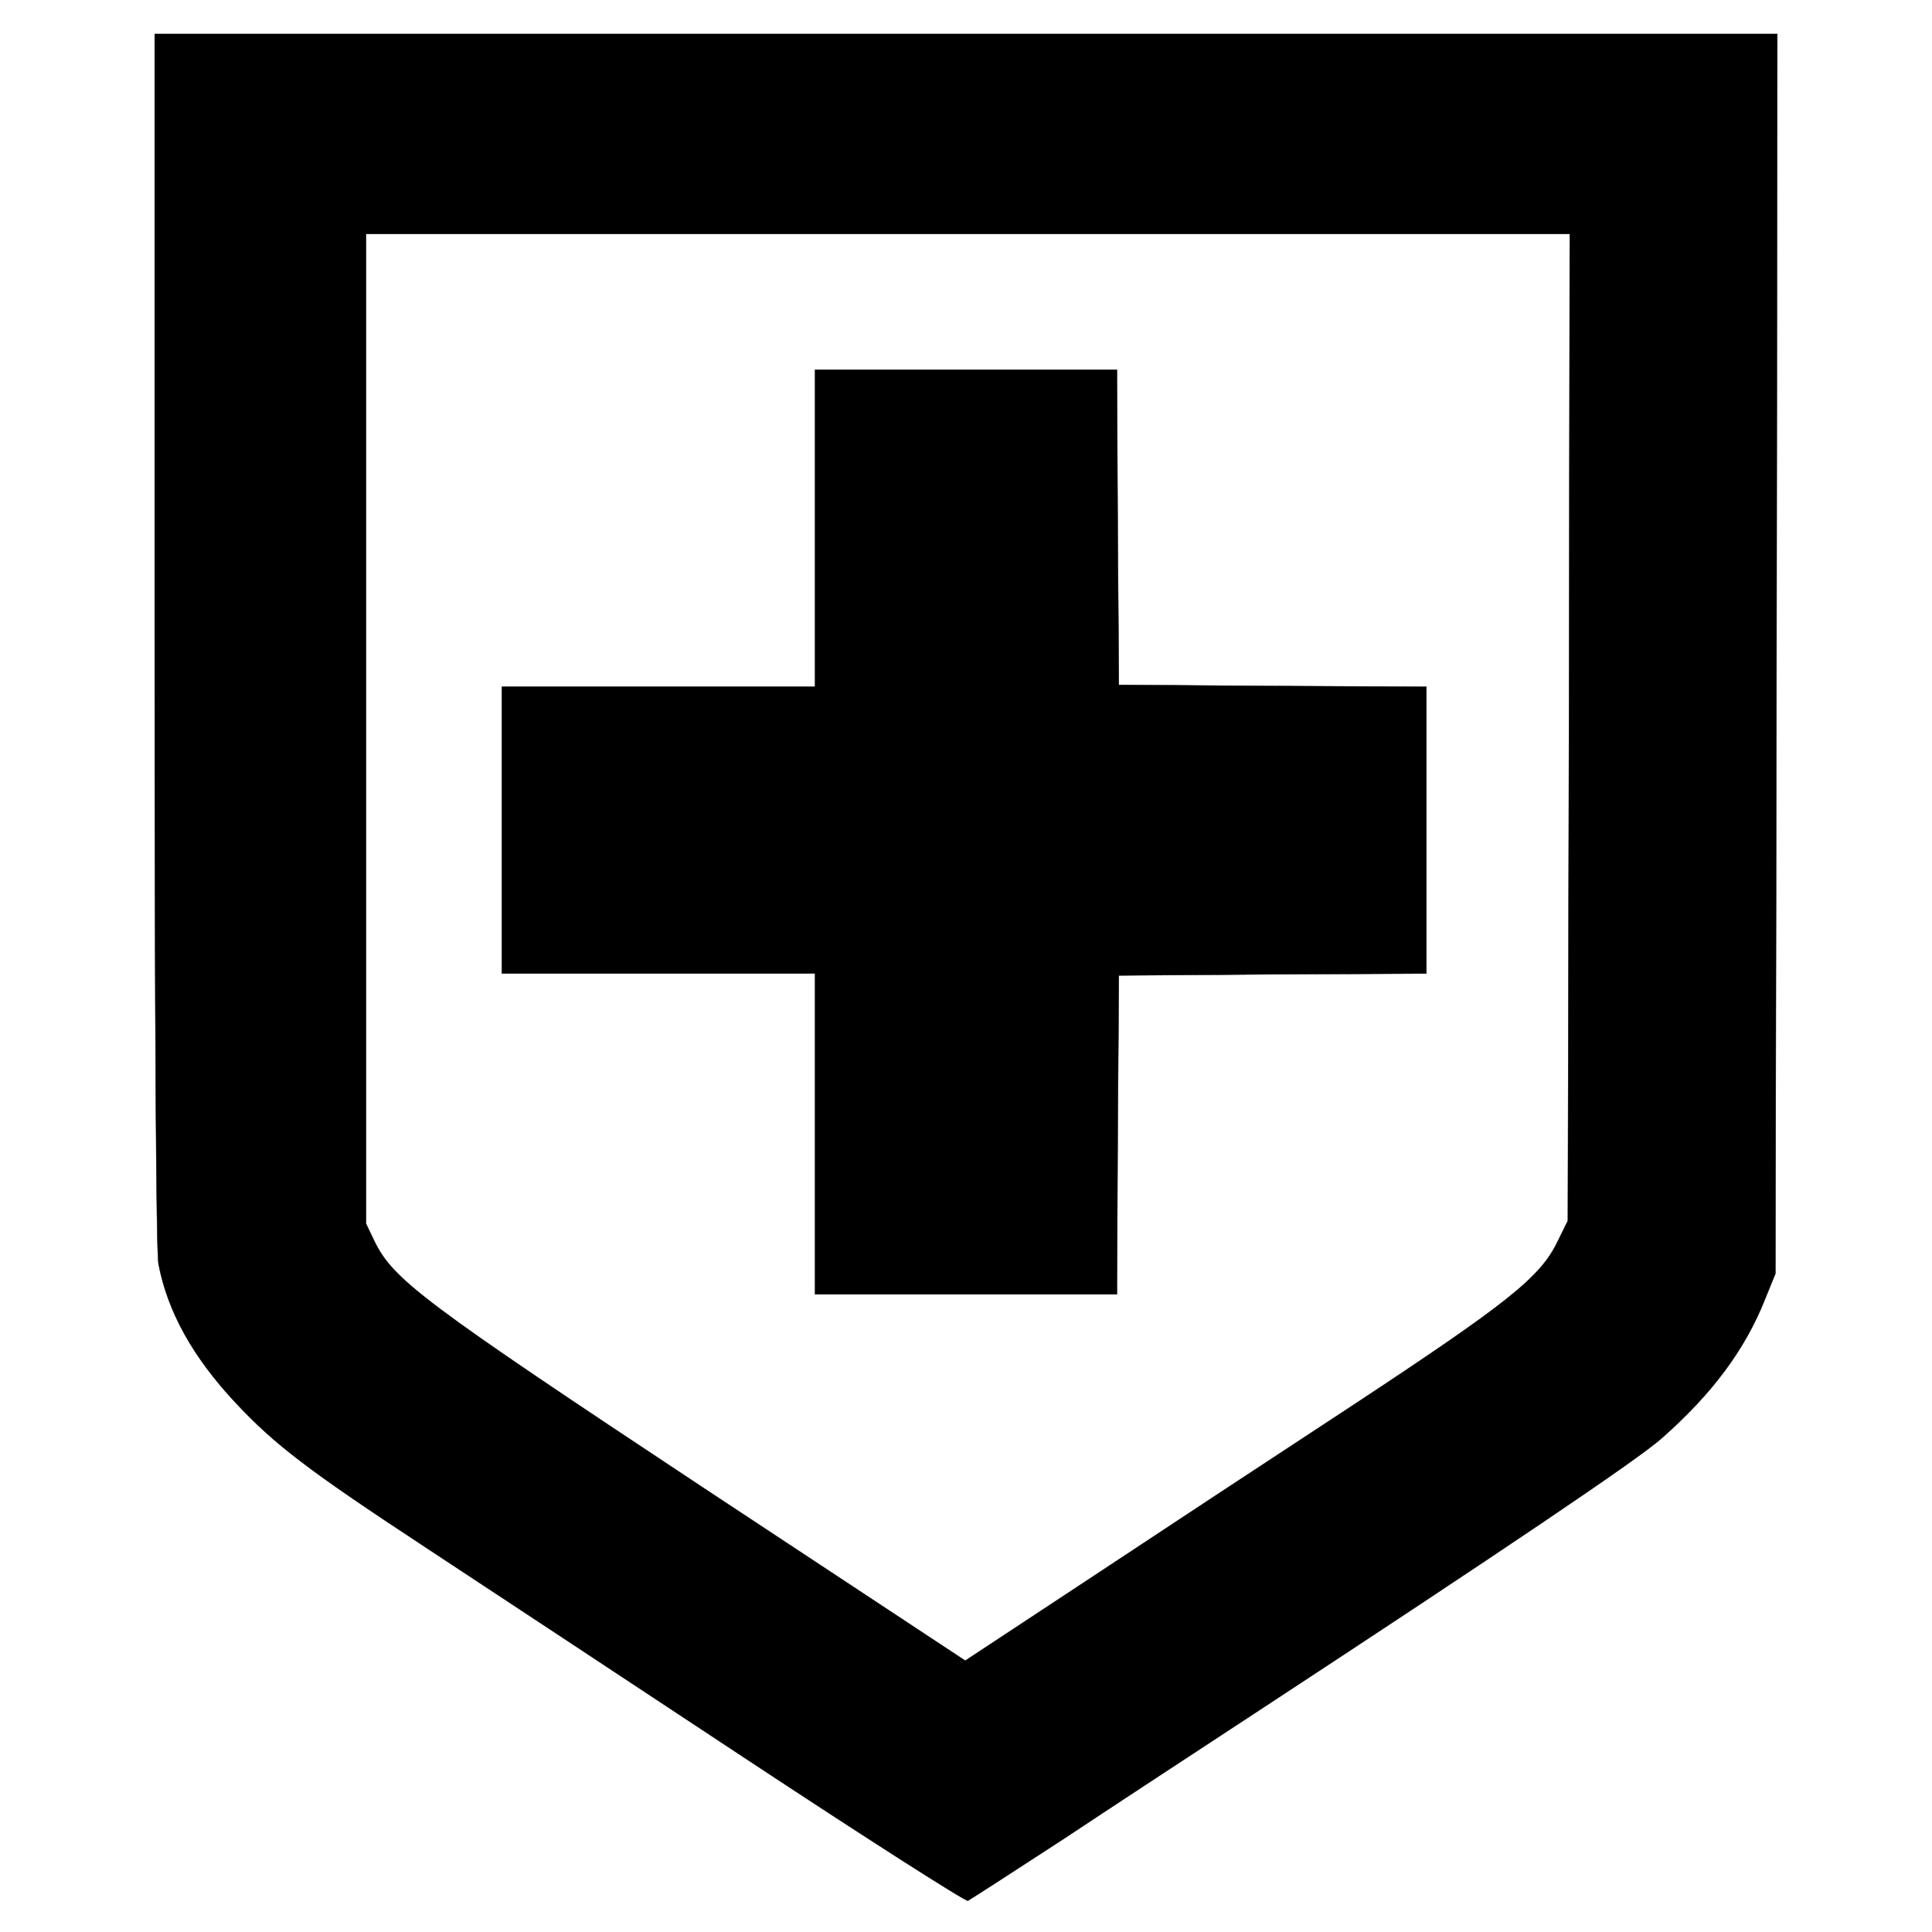 <?xml version="1.0" encoding="UTF-8"?>
<!DOCTYPE svg  PUBLIC '-//W3C//DTD SVG 20010904//EN'  'http://www.w3.org/TR/2001/REC-SVG-20010904/DTD/svg10.dtd'>
<svg width="512pt" height="512pt" version="1.0" viewBox="0 0 512 512" stroke="currentColor" xmlns="http://www.w3.org/2000/svg">
<g transform="translate(0 512) scale(.1 -.1)">
<path d="m410 3426c0-1012 4-1622 10-1655 24-126 90-246 204-368 105-112 191-178 506-385 146-96 526-347 844-557s584-380 591-378c6 3 119 76 251 162 131 87 363 239 514 338 651 427 1010 669 1073 725 134 118 221 235 274 368l28 69 3 1643 2 1642h-2150-2150v-1604zm3748-233-3-1308-28-57c-46-94-132-162-543-433-209-137-525-345-703-463l-323-213-697 460c-737 488-819 549-869 652l-22 46v1312 1311h1595 1595l-2-1307z"/>
<path d="m2160 3720v-420h-415-415v-380-380h415 415v-425-425h400 400l2 423 3 422 408 3 407 2v380 380l-407 2-408 3-3 418-2 417h-400-400v-420z"/>
</g>
</svg>
